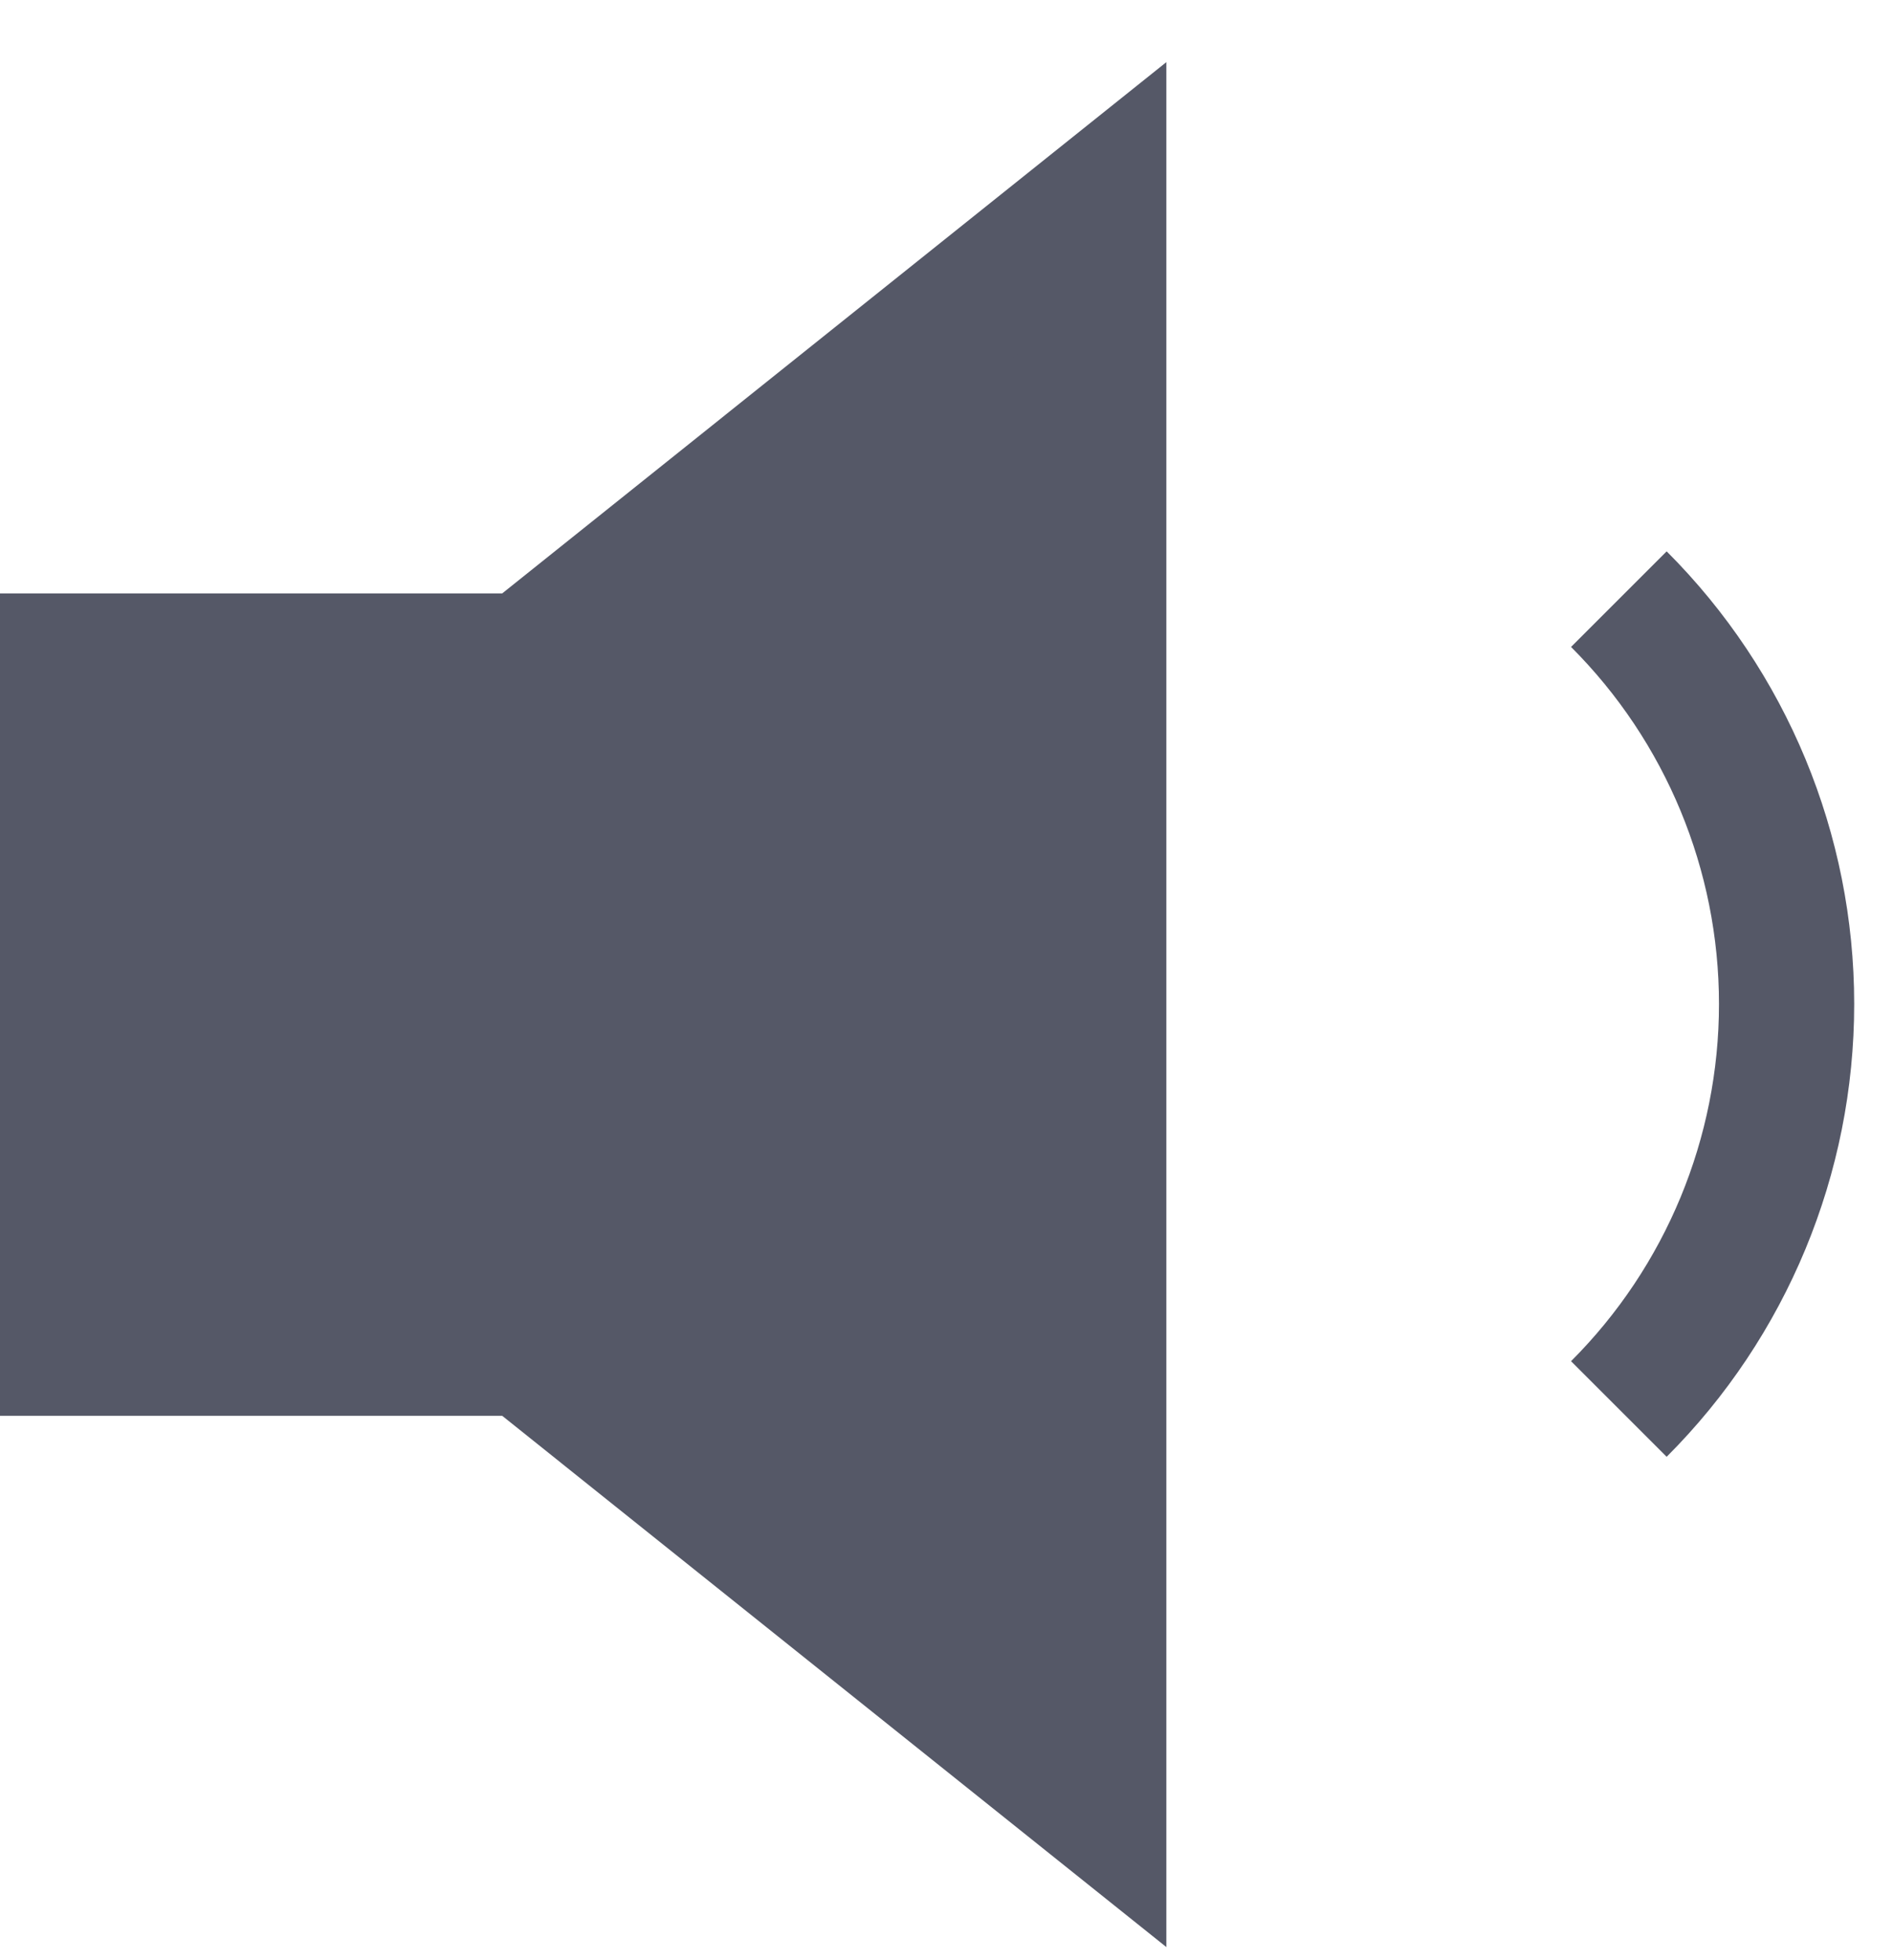 <svg width="28" height="29" viewBox="0 0 28 29" fill="none" xmlns="http://www.w3.org/2000/svg">
<path d="M16.252 3L7.779 9.779H1V19.946H7.779L16.252 26.725V3Z" fill="#555867" stroke="#555867" stroke-width="2"/>
<path d="M23.945 8.864C25.534 10.453 26.426 12.607 26.426 14.854C26.426 17.101 25.534 19.256 23.945 20.845" stroke="#555867" stroke-width="2"/>
</svg>
